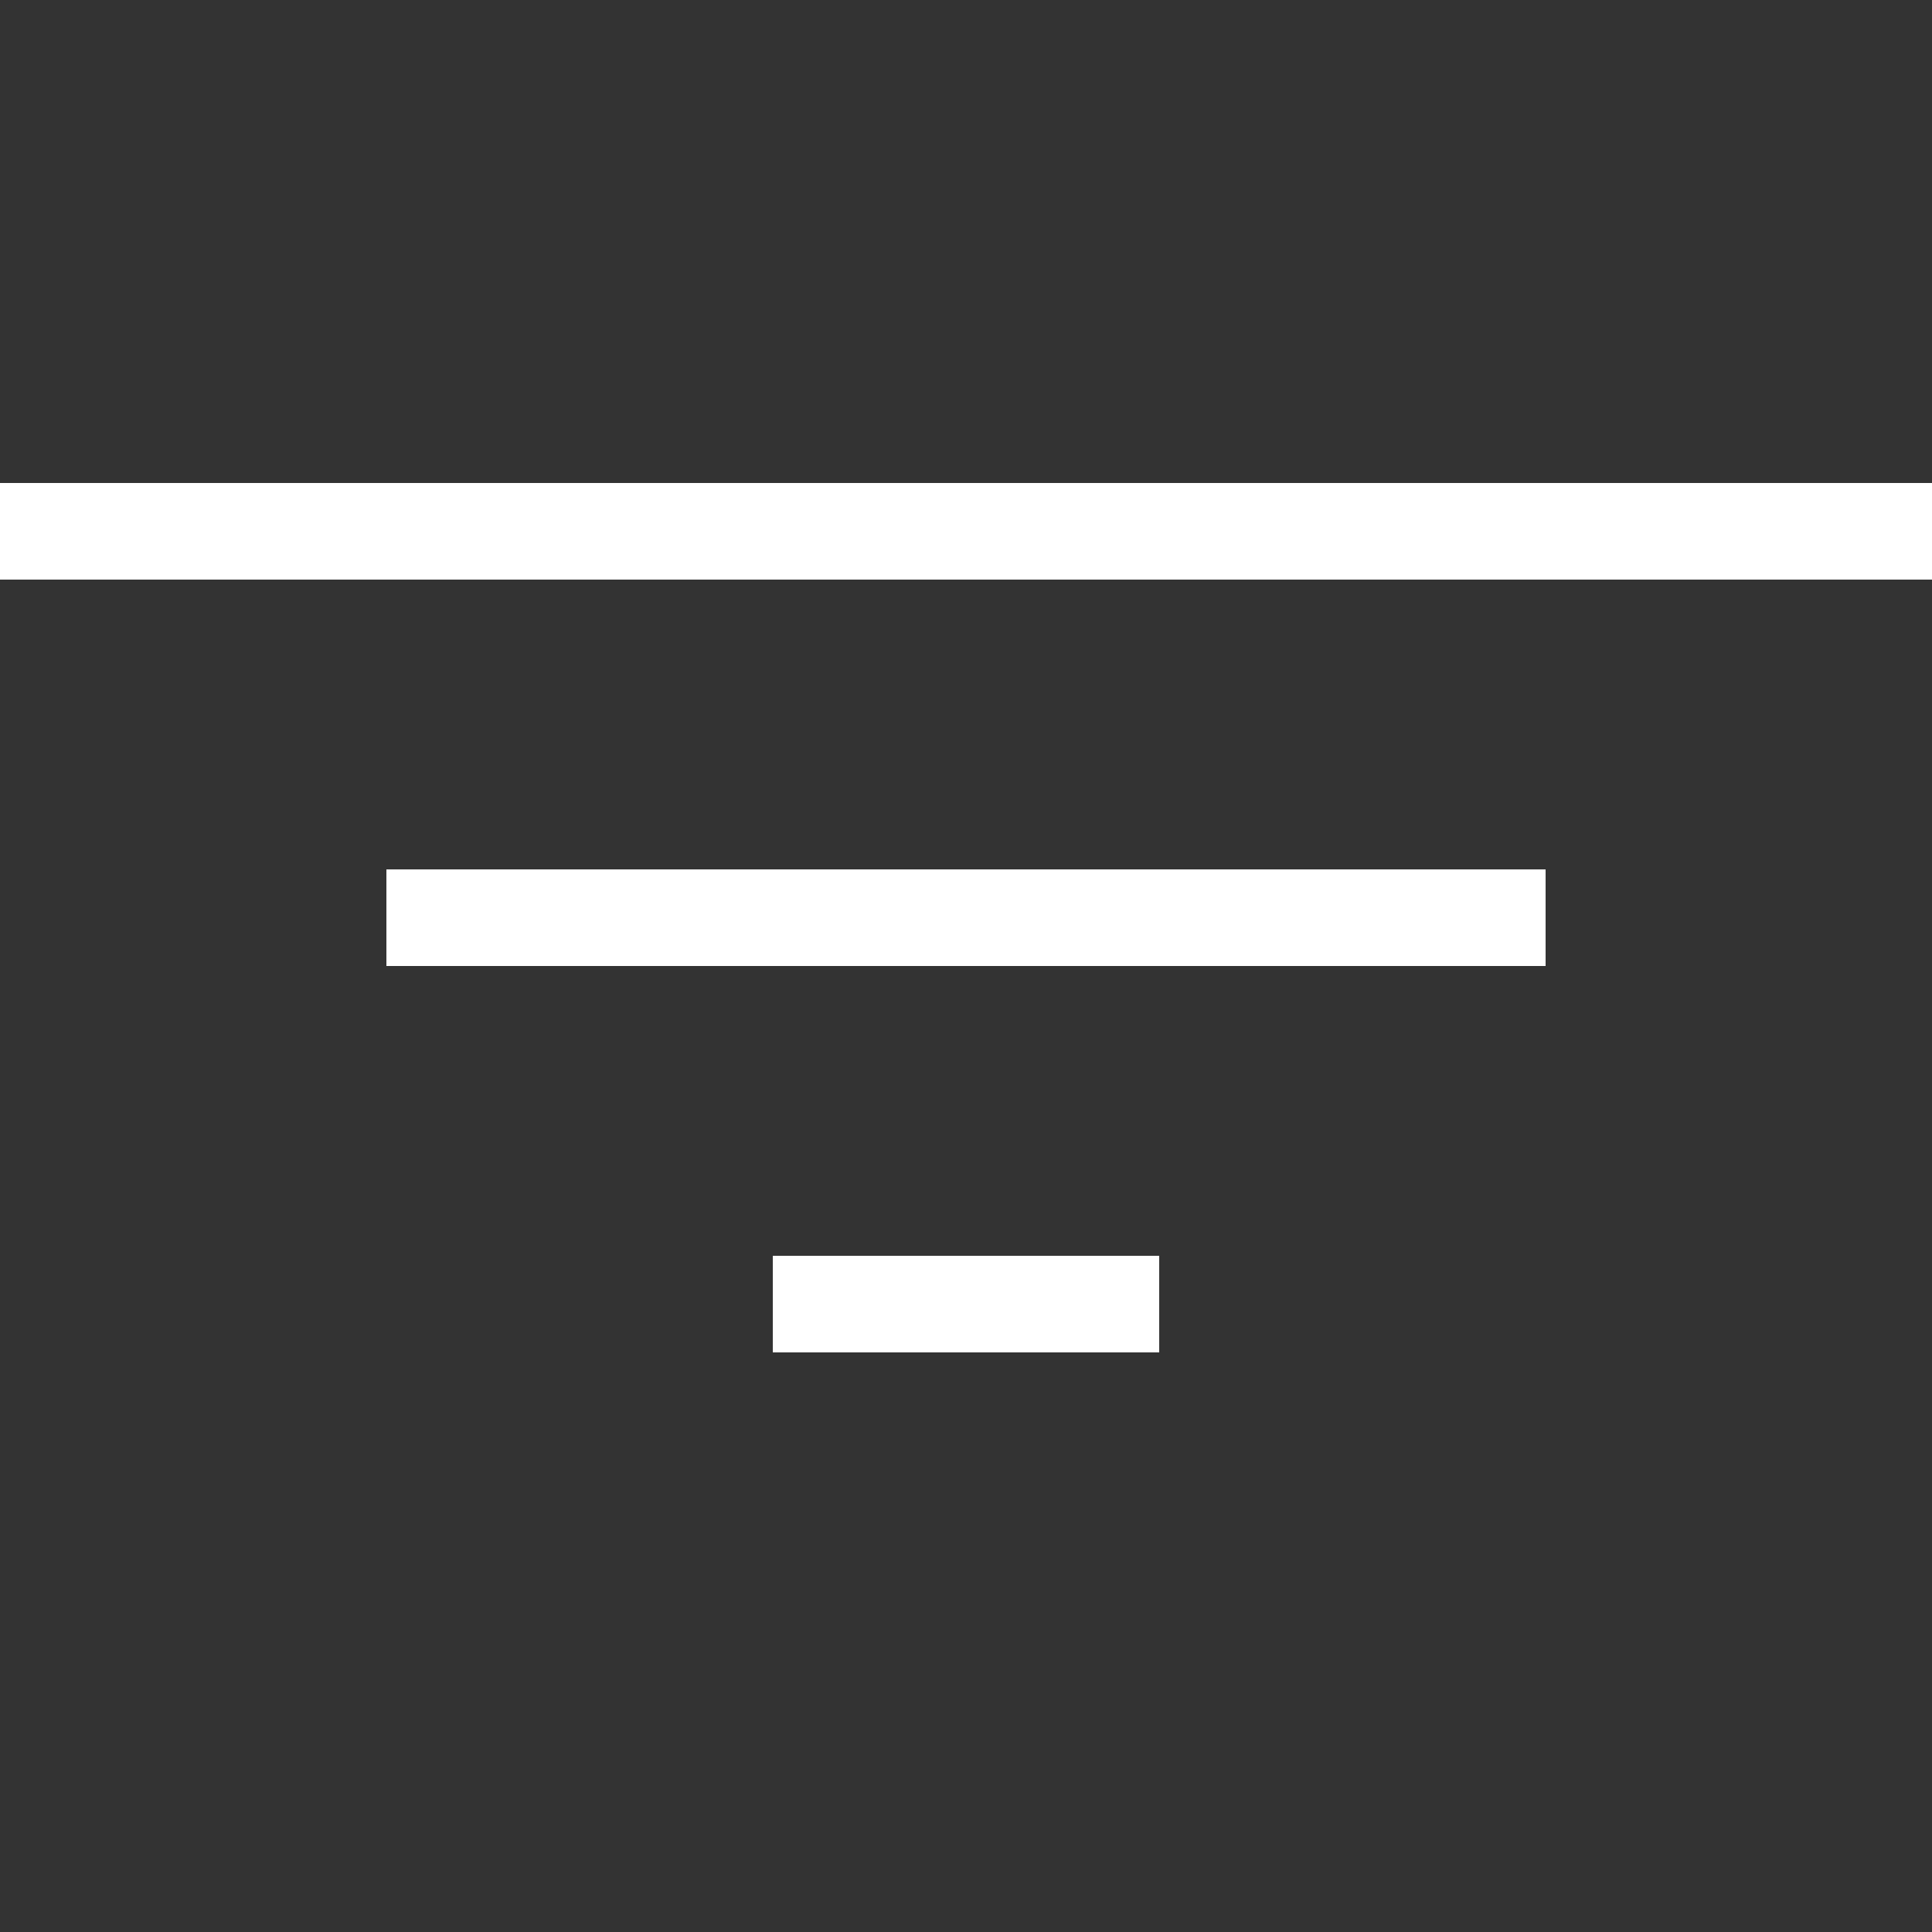 <?xml version="1.0" encoding="UTF-8" standalone="no"?>
<svg
   viewBox="0 0 50 50"
   width="100%"
   fill="none"
   version="1.1"
   id="svg828"
   sodipodi:docname="filter.svg"
   inkscape:version="1.1.2 (b8e25be8, 2022-02-05)"
   xmlns:inkscape="http://www.inkscape.org/namespaces/inkscape"
   xmlns:sodipodi="http://sodipodi.sourceforge.net/DTD/sodipodi-0.dtd"
   xmlns="http://www.w3.org/2000/svg"
   xmlns:svg="http://www.w3.org/2000/svg">
  <rect x="0" y="0" width="50" height="50" fill="#333333" stroke="none"/>
  <defs
     id="defs832" />
  <sodipodi:namedview
     id="namedview830"
     pagecolor="#ffffff"
     bordercolor="#666666"
     borderopacity="1.0"
     inkscape:pageshadow="2"
     inkscape:pageopacity="0.0"
     inkscape:pagecheckerboard="0"
     showgrid="false"
     inkscape:zoom="10.349472"
     inkscape:cx="12.271157"
     inkscape:cy="9.4690819"
     inkscape:window-width="1920"
     inkscape:window-height="1052"
     inkscape:window-x="0"
     inkscape:window-y="0"
     inkscape:window-maximized="1"
     inkscape:current-layer="svg828" />
  <path
     style="fill:none;stroke:#FFFFFF;stroke-width:2.5px;stroke-linecap:butt;stroke-linejoin:miter;stroke-opacity:1"
     d="M 0,13.75 H 50"
     id="path982"
     sodipodi:nodetypes="cc" />
  <path
     style="fill:none;stroke:#FFFFFF;stroke-width:2.5px;stroke-linecap:butt;stroke-linejoin:miter;stroke-opacity:1"
     d="M 10,23.75 H 40"
     id="path982-1"
     sodipodi:nodetypes="cc" />
  <path
     style="fill:none;stroke:#FFFFFF;stroke-width:2.5px;stroke-linecap:butt;stroke-linejoin:miter;stroke-opacity:1"
     d="M 20,33.75 H 30"
     id="path982-1-7"
     sodipodi:nodetypes="cc" />
</svg>

